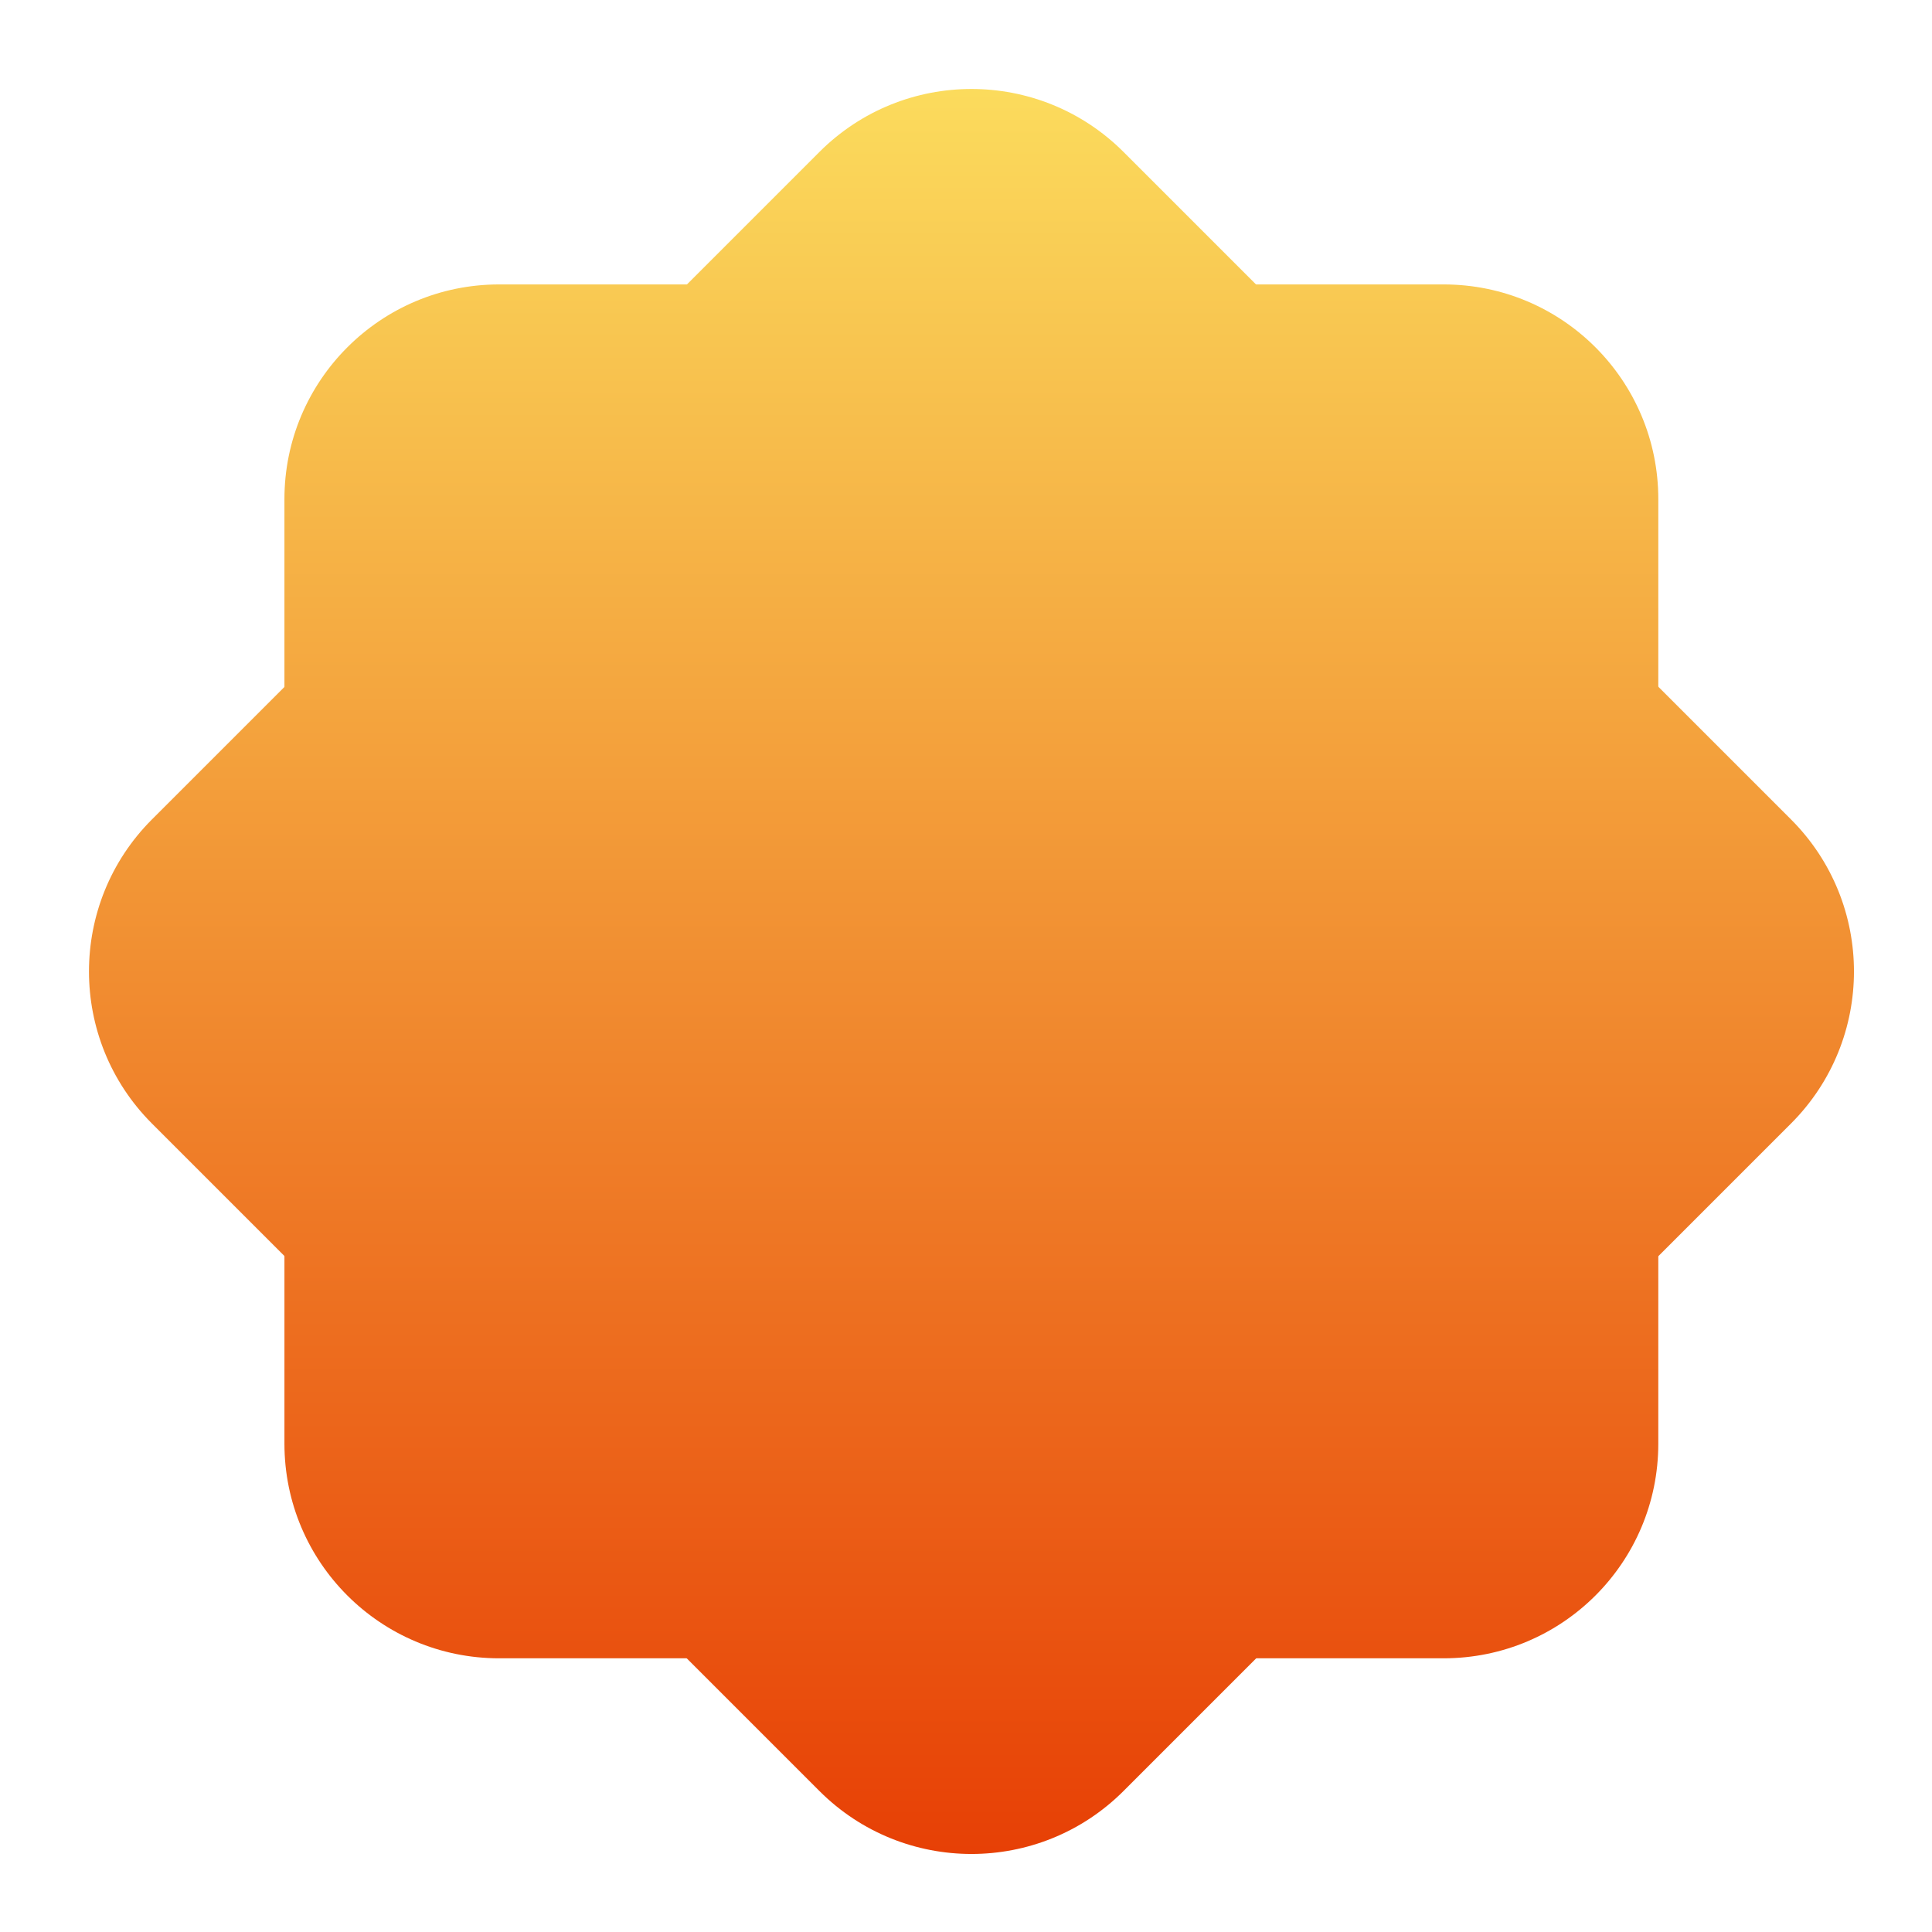 <svg width="9" height="9" viewBox="0 0 9 9" fill="none" xmlns="http://www.w3.org/2000/svg">
    <path d="M1.325 2.325C1.325 1.773 1.773 1.325 2.325 1.325H6.725C7.278 1.325 7.725 1.773 7.725 2.325V6.725C7.725 7.278 7.278 7.725 6.725 7.725H2.325C1.773 7.725 1.325 7.278 1.325 6.725V2.325Z" fill="url(#paint0_linear_955_43614)"/>
    <path d="M0.707 5.233C0.317 4.842 0.317 4.209 0.707 3.818L3.818 0.707C4.209 0.317 4.842 0.317 5.233 0.707L8.344 3.818C8.734 4.209 8.734 4.842 8.344 5.233L5.233 8.344C4.842 8.734 4.209 8.734 3.818 8.344L0.707 5.233Z" fill="url(#paint1_linear_955_43614)"/>
    <defs>
        <linearGradient id="paint0_linear_955_43614" x1="4.577" y1="-8.51173e-08" x2="4.577" y2="9.051" gradientUnits="userSpaceOnUse">
            <stop stop-color="#FCE361"/>
            <stop offset="1" stop-color="#E63801"/>
        </linearGradient>
        <linearGradient id="paint1_linear_955_43614" x1="4.577" y1="-8.51173e-08" x2="4.577" y2="9.051" gradientUnits="userSpaceOnUse">
            <stop stop-color="#FCE361"/>
            <stop offset="1" stop-color="#E63801"/>
        </linearGradient>
    </defs>
</svg>
